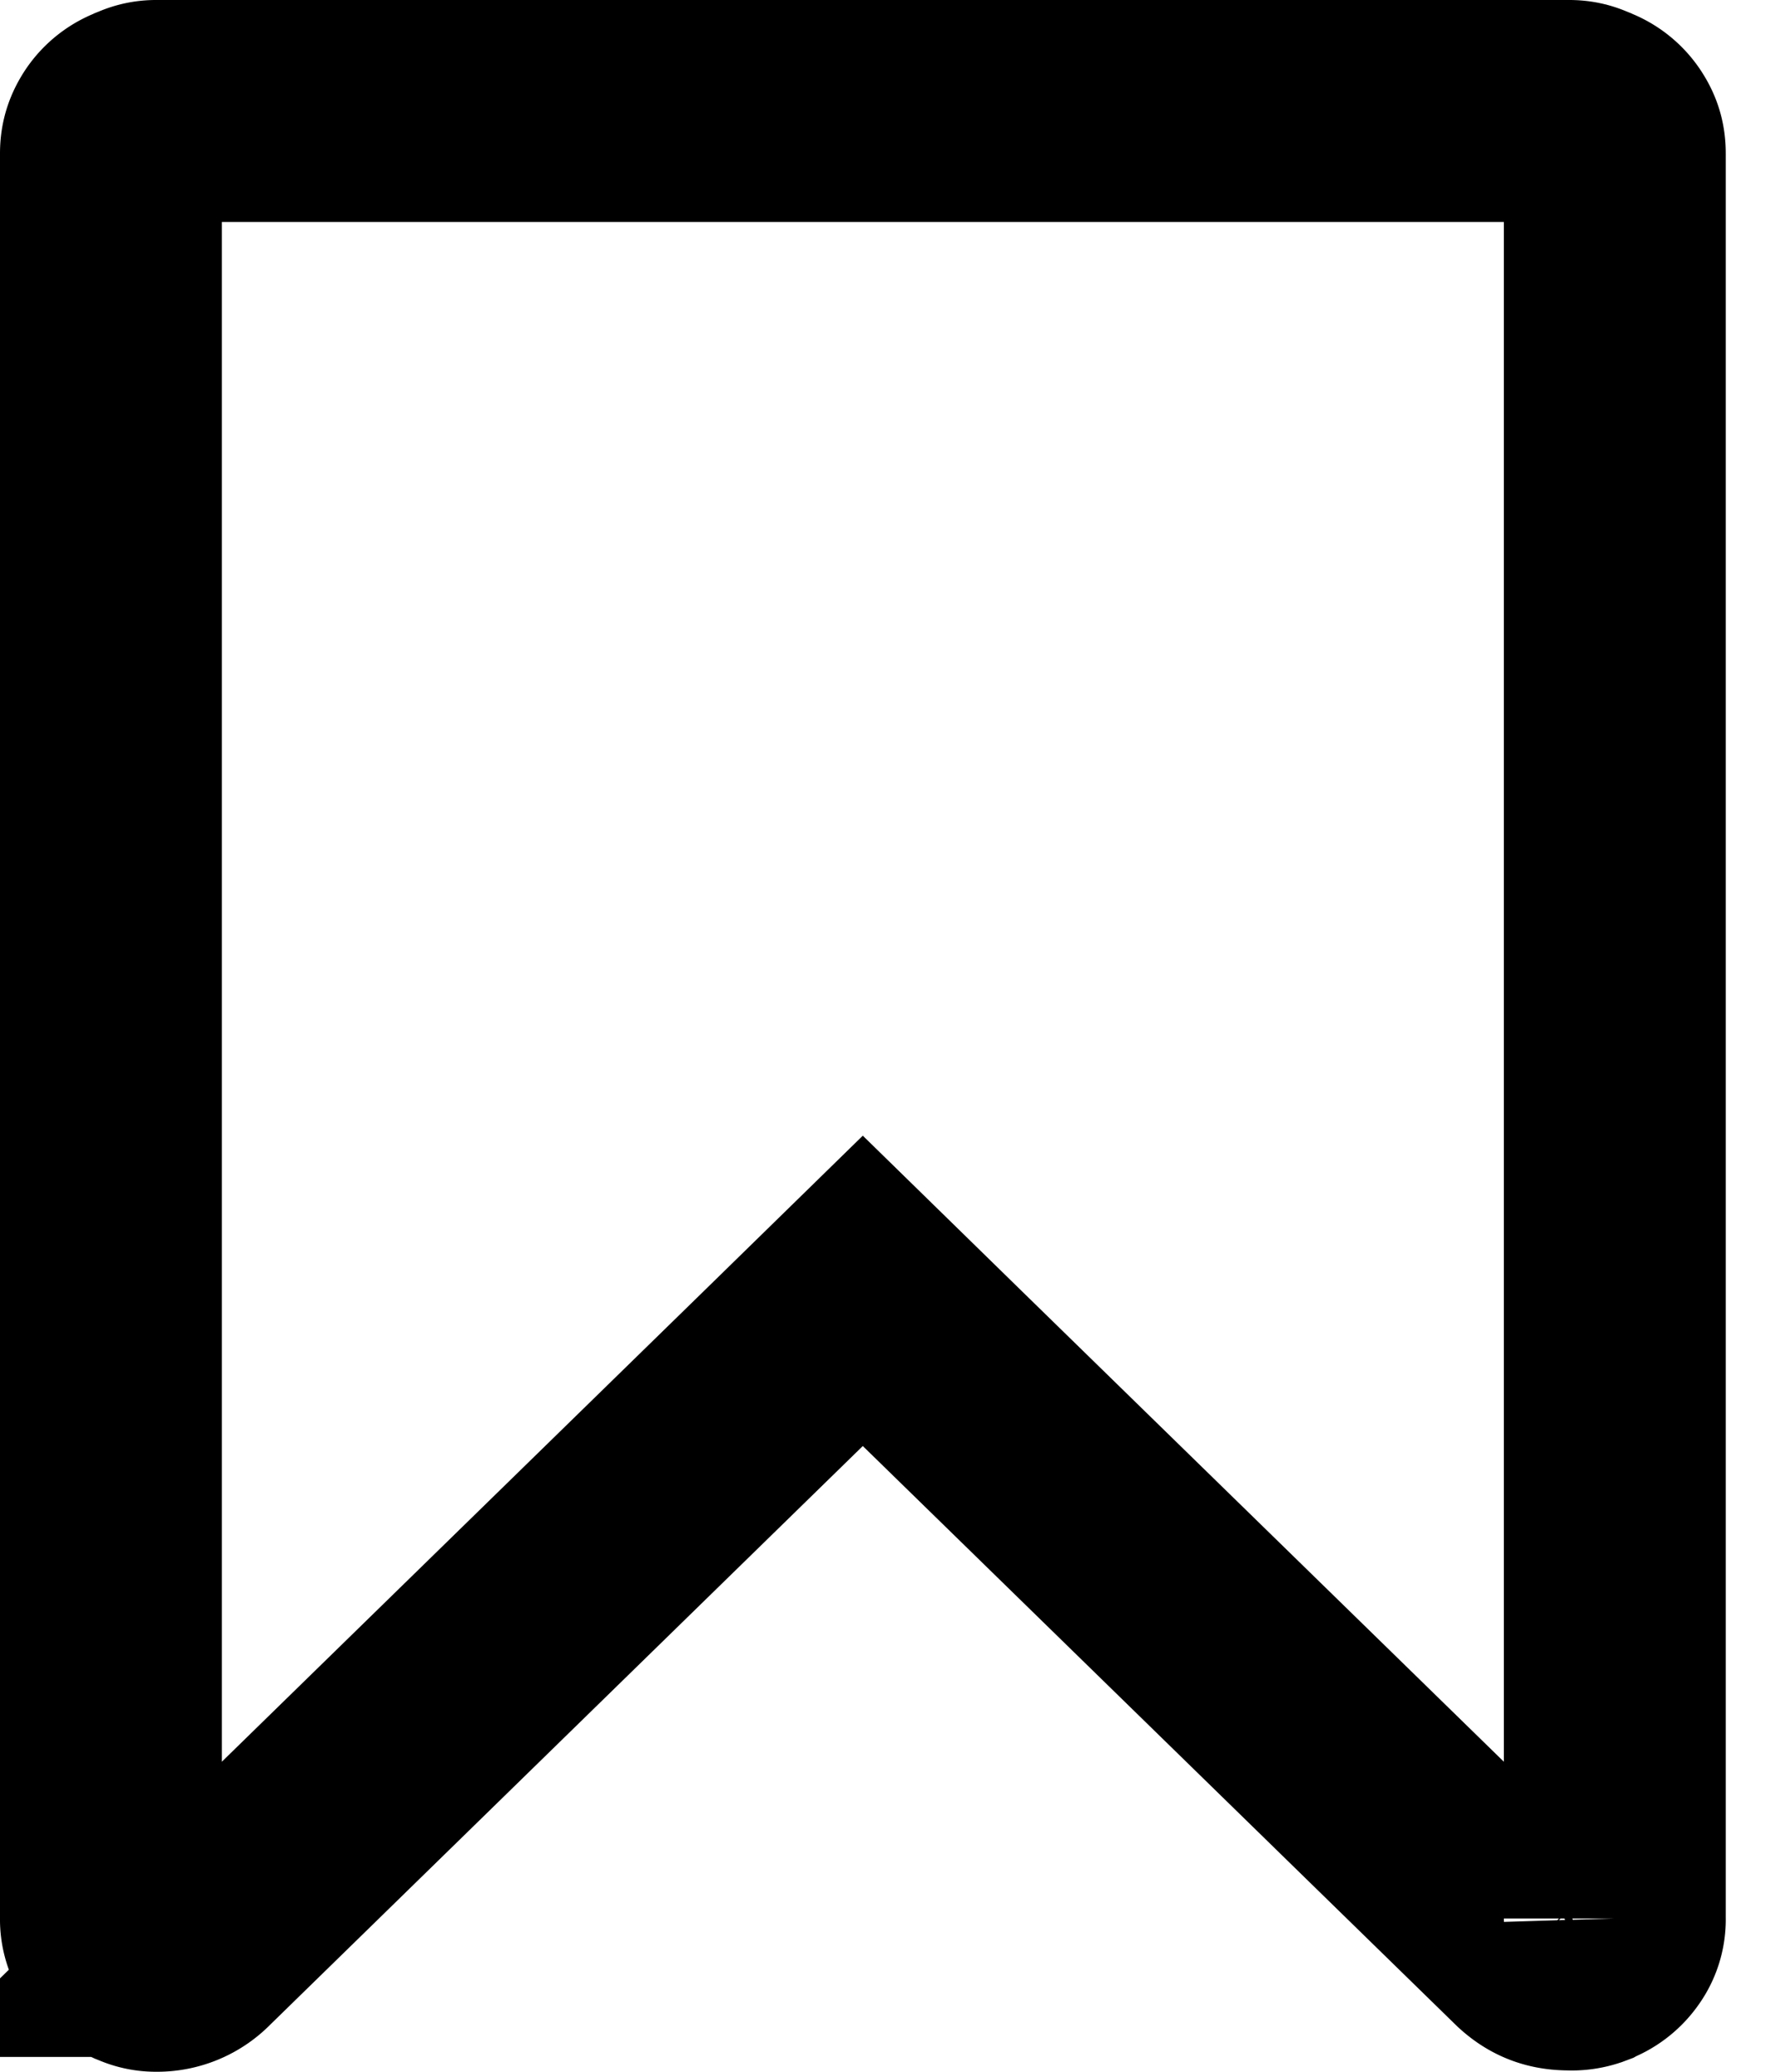 <svg xmlns="http://www.w3.org/2000/svg" viewBox="0 0 12 14" fill="none" stroke="currentColor"><path stroke-width="1.5" d="m10.711.771.01.004.01.005a.28.28 0 0 1 .14.107c.032.048.046.09.046.15v11.927a.243.243 0 0 1-.046.15.282.282 0 0 1-.14.106l-.007.004-.008.003a.29.29 0 0 1-.107.014c-.1 0-.17-.027-.24-.091L6.357 9.235l-.524-.512-.524.512-4.011 3.915a.328.328 0 0 1-.24.1.244.244 0 0 1-.103-.021l-.01-.004-.01-.005a.281.281 0 0 1-.139-.107.244.244 0 0 1-.046-.15V1.037c0-.058.014-.101.046-.15A.281.281 0 0 1 .935.78l.01-.005.01-.004A.245.245 0 0 1 1.057.75h9.552c.038 0 .07.007.102.021Z"></path></svg>